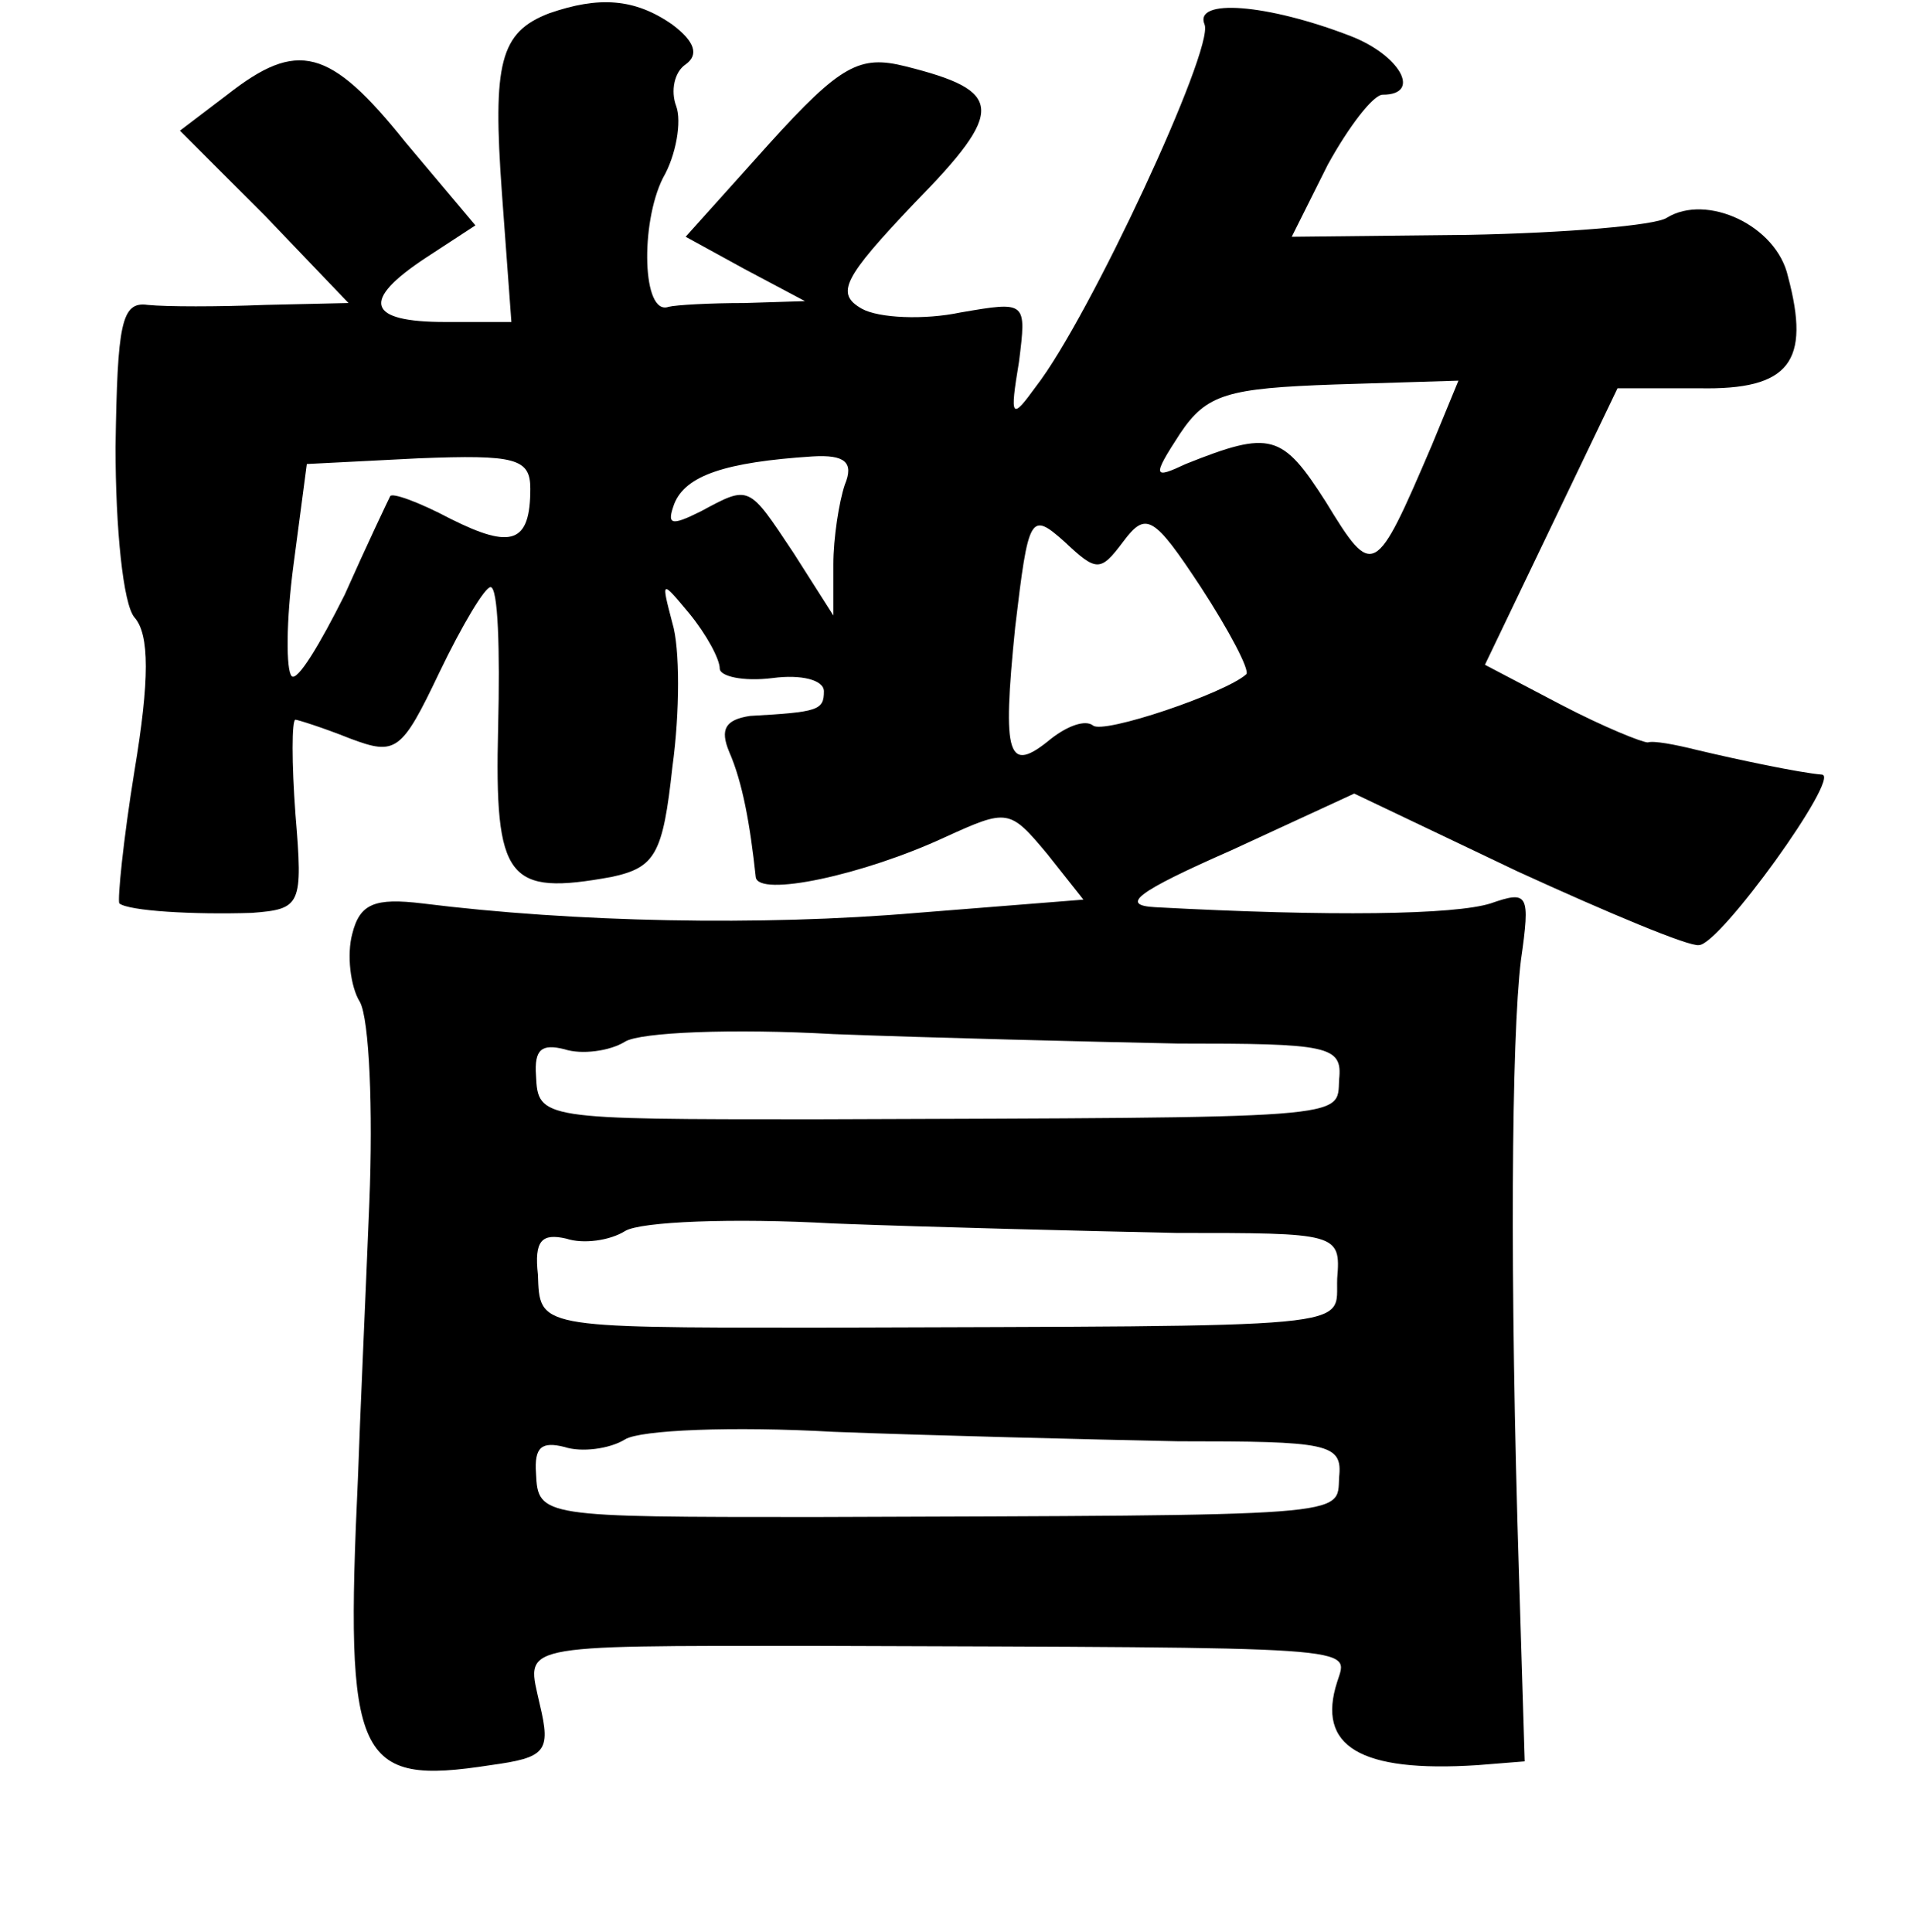 <?xml version="1.0" standalone="no"?>
<!DOCTYPE svg PUBLIC "-//W3C//DTD SVG 20010904//EN"
 "http://www.w3.org/TR/2001/REC-SVG-20010904/DTD/svg10.dtd">
<svg version="1.0" xmlns="http://www.w3.org/2000/svg"
 width="101pt" height="102pt" viewBox="0 0 101 102"
 preserveAspectRatio="xMidYMid meet">
<g transform="translate(0,102) scale(0.1,-0.1)"
fill="#000000" stroke="none">
<path d="M290 1013 c-26 -10 -30 -26 -25 -95 l5 -68 -35 0 c-41 0 -45 11 -10
34 l26 17 -37 44 c-40 50 -57 54 -94 25 l-25 -19 45 -45 44 -46 -44 -1 c-25
-1 -52 -1 -62 0 -14 2 -16 -10 -17 -75 0 -43 4 -83 10 -90 8 -9 8 -33 0 -81
-6 -37 -9 -68 -8 -70 5 -4 39 -6 70 -5 26 2 27 4 23 52 -2 27 -2 50 0 50 1 0
14 -4 29 -10 24 -9 27 -7 47 35 12 25 24 45 27 45 4 0 5 -33 4 -74 -2 -81 5
-89 60 -79 23 5 27 12 32 58 4 29 4 63 0 76 -6 23 -6 23 9 5 9 -11 16 -24 16
-29 0 -4 12 -7 28 -5 15 2 27 -1 27 -7 0 -10 -3 -11 -39 -13 -13 -2 -16 -7
-11 -19 7 -16 11 -38 14 -66 1 -11 57 1 100 21 33 15 34 15 54 -9 l19 -24 -88
-7 c-82 -7 -181 -5 -261 5 -25 3 -33 0 -37 -16 -3 -11 -1 -28 4 -36 5 -9 7
-57 5 -106 -2 -50 -5 -115 -6 -145 -7 -150 -1 -163 70 -152 29 4 32 7 26 32
-7 32 -15 31 145 31 293 -1 282 0 276 -19 -11 -34 12 -48 74 -44 l25 2 -3 98
c-5 158 -4 284 1 325 5 35 4 37 -16 30 -19 -6 -84 -7 -177 -2 -19 1 -10 8 40
30 l65 30 86 -41 c48 -22 91 -40 96 -39 11 0 75 89 65 90 -12 1 -45 8 -66 13
-12 3 -23 5 -26 4 -3 0 -23 8 -46 20 l-40 21 35 73 35 73 43 0 c48 -1 59 14
47 59 -6 27 -43 44 -64 31 -6 -4 -53 -8 -105 -9 l-93 -1 19 38 c11 20 24 37
29 37 21 0 9 21 -17 31 -44 17 -83 20 -77 6 5 -13 -61 -155 -89 -191 -13 -18
-14 -17 -9 13 4 32 4 32 -31 26 -19 -4 -43 -3 -52 2 -14 8 -10 16 28 56 48 49
47 59 -5 72 -24 6 -34 1 -72 -41 l-44 -49 31 -17 32 -17 -32 -1 c-18 0 -36 -1
-40 -2 -14 -5 -15 44 -3 68 7 12 10 30 7 38 -3 8 -1 18 5 22 7 5 5 12 -7 21
-20 14 -39 15 -65 6z m466 -228 c-30 -70 -31 -71 -56 -30 -23 36 -29 38 -74
20 -17 -8 -18 -7 -3 16 14 21 25 24 82 26 l65 2 -14 -34z m-476 -23 c0 -29
-10 -32 -42 -16 -17 9 -31 14 -32 12 -1 -2 -12 -25 -24 -52 -13 -26 -25 -46
-28 -43 -3 3 -3 29 1 59 l7 53 59 3 c51 2 59 0 59 -16z m166 2 c-3 -9 -6 -28
-6 -42 l0 -27 -21 33 c-24 36 -23 36 -49 22 -16 -8 -18 -7 -14 4 6 15 27 22
73 25 17 1 22 -3 17 -15z m147 -30 c12 16 16 14 41 -24 15 -23 26 -44 24 -46
-11 -10 -76 -32 -81 -27 -4 3 -13 0 -22 -7 -23 -19 -26 -10 -19 59 7 59 8 61
26 45 17 -16 19 -16 31 0z m29 -265 c79 0 87 -1 85 -19 -1 -21 9 -20 -277 -21
-144 0 -146 0 -147 23 -1 14 3 17 15 14 9 -3 24 -1 32 4 8 5 57 7 110 4 52 -2
134 -4 182 -5z m-1 -100 c85 0 87 0 85 -24 -1 -27 18 -25 -276 -26 -147 0
-145 0 -146 28 -2 18 2 22 15 19 9 -3 23 -1 31 4 8 5 57 7 110 4 52 -2 134 -4
181 -5z m1 -110 c79 0 87 -1 85 -19 -1 -21 9 -20 -277 -21 -144 0 -146 0 -147
23 -1 14 3 17 15 14 9 -3 24 -1 32 4 8 5 57 7 110 4 52 -2 134 -4 182 -5z"/>
</g>
</svg>
